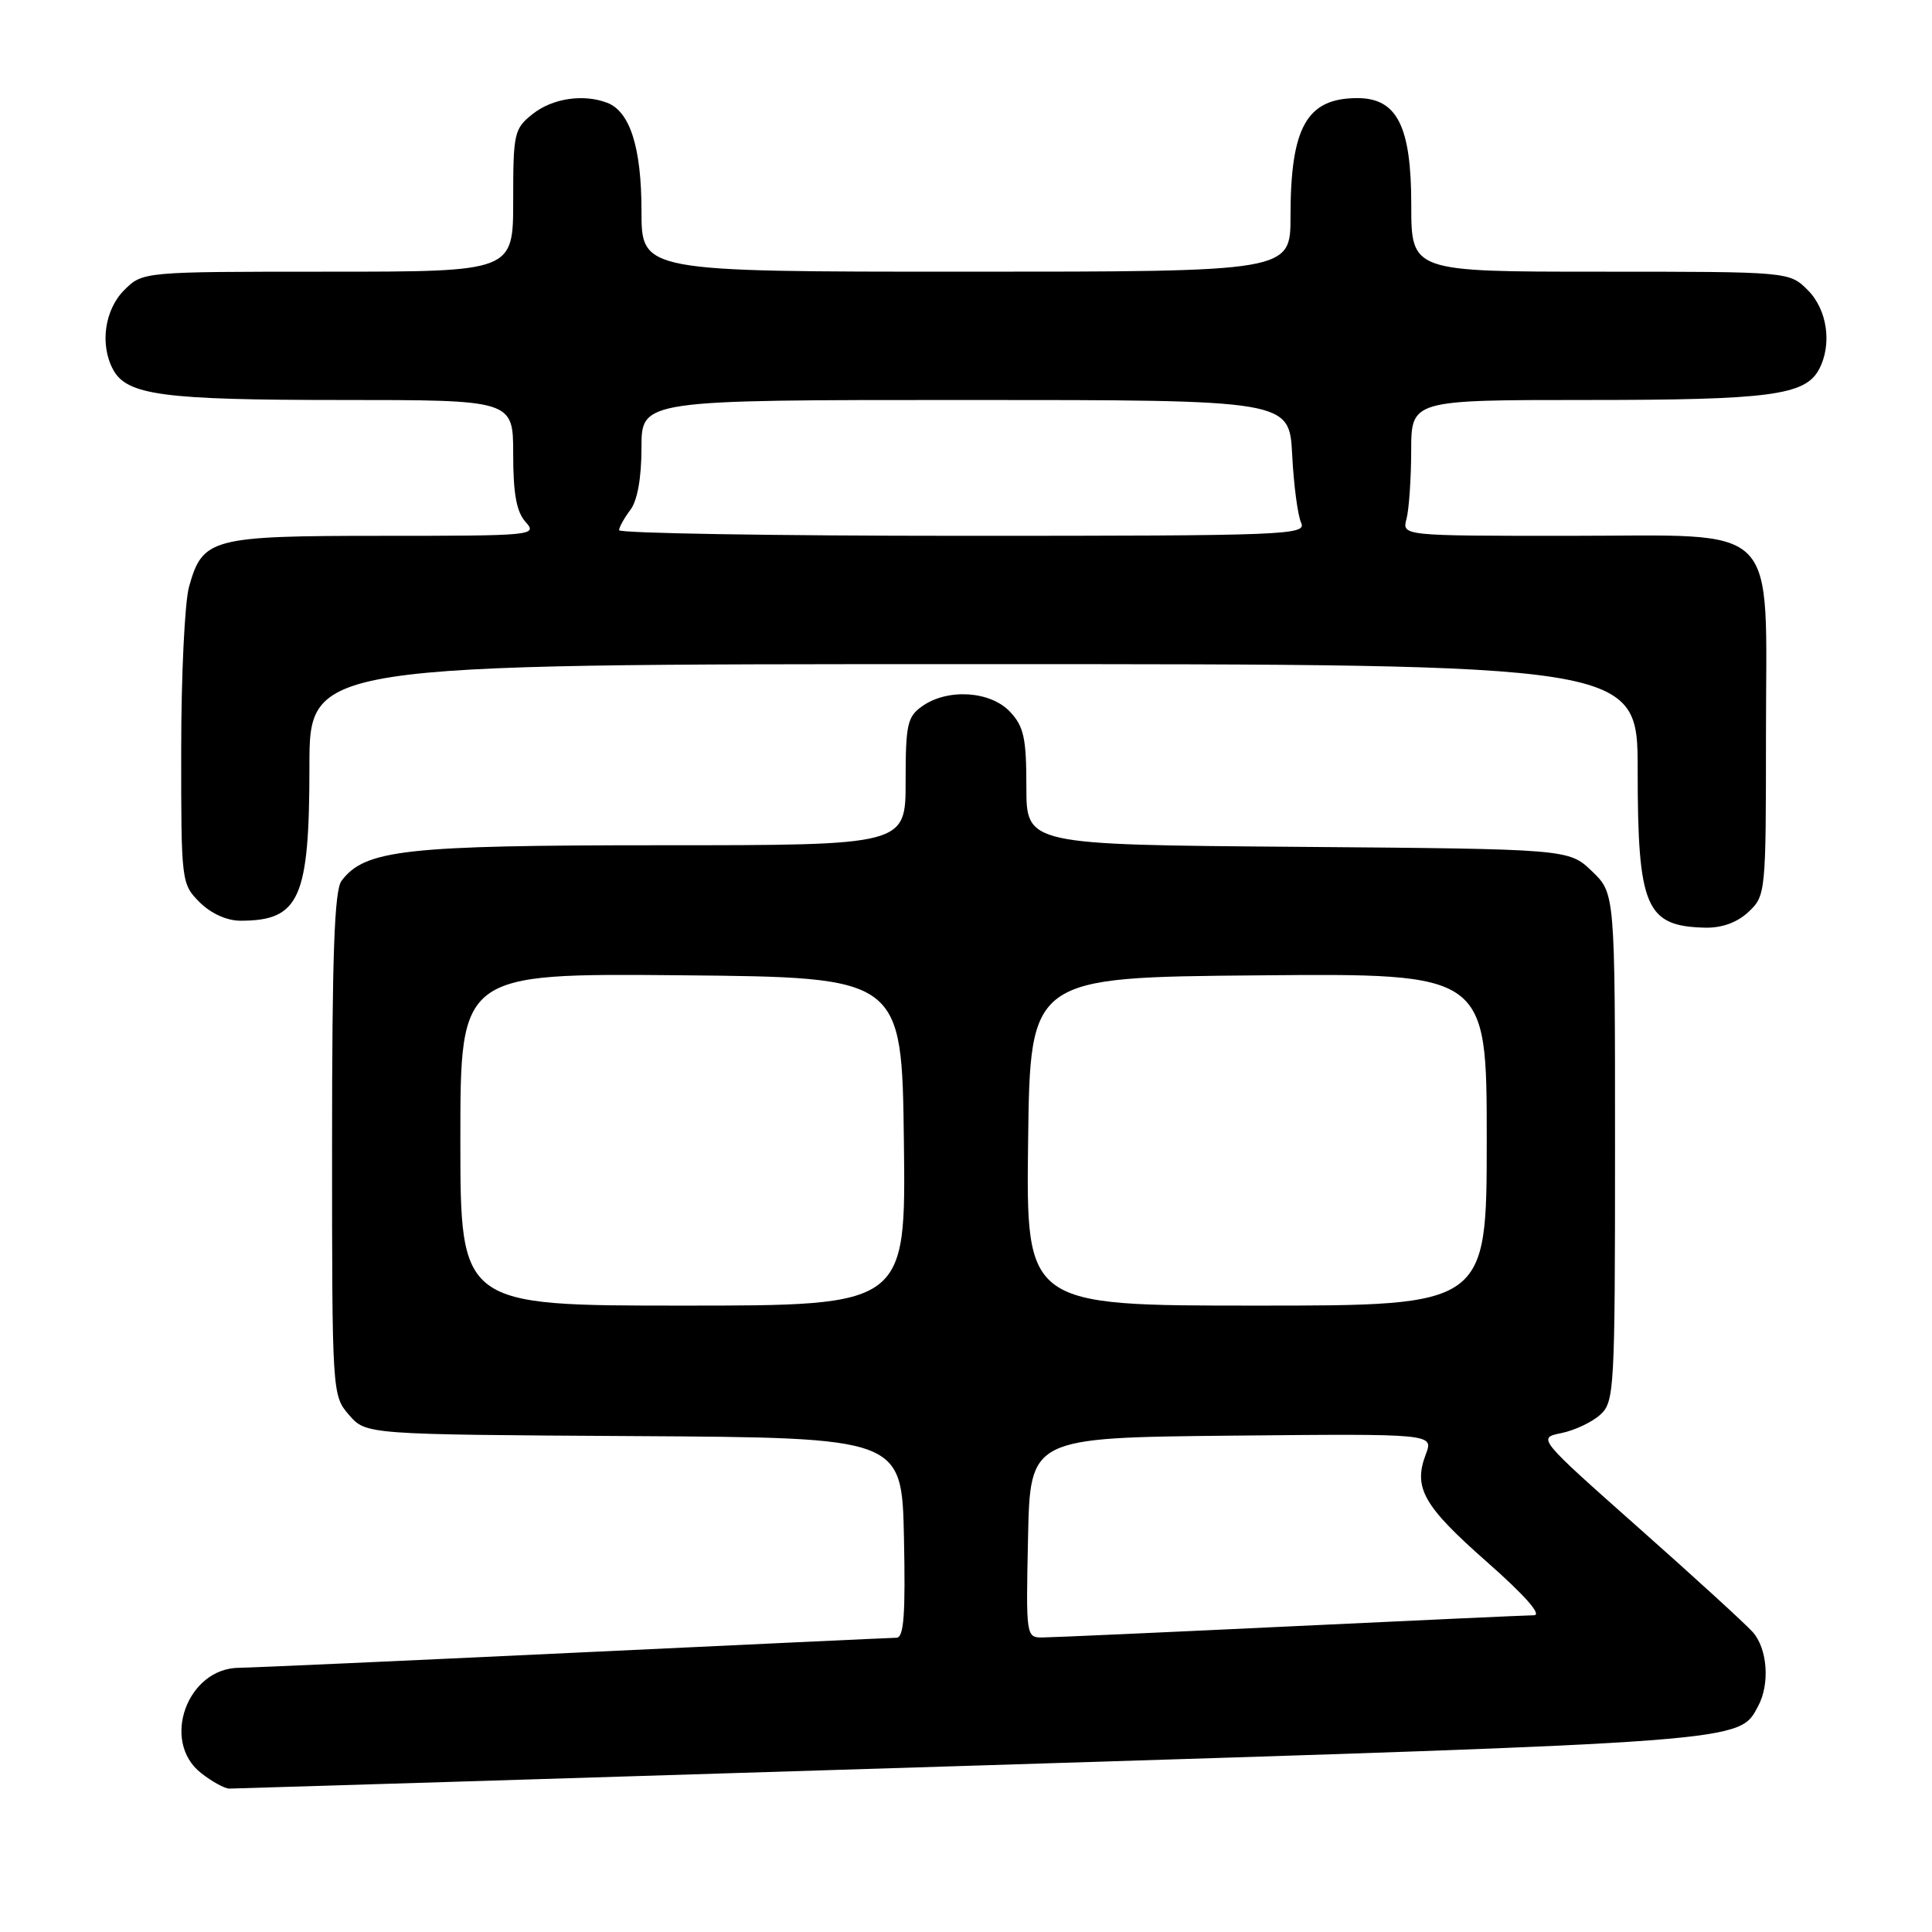 <?xml version="1.0" encoding="UTF-8" standalone="no"?>
<!DOCTYPE svg PUBLIC "-//W3C//DTD SVG 1.1//EN" "http://www.w3.org/Graphics/SVG/1.1/DTD/svg11.dtd" >
<svg xmlns="http://www.w3.org/2000/svg" xmlns:xlink="http://www.w3.org/1999/xlink" version="1.1" viewBox="0 0 256 256">
 <g >
 <path fill="currentColor"
d=" M 128.88 233.96 C 231.94 230.74 230.40 230.86 232.97 226.06 C 234.54 223.12 234.20 218.45 232.25 216.26 C 231.29 215.18 224.47 208.95 217.10 202.42 C 203.71 190.54 203.71 190.54 206.90 189.89 C 208.65 189.53 210.96 188.44 212.04 187.46 C 213.91 185.77 214.00 184.19 214.00 152.03 C 214.00 118.37 214.00 118.37 210.94 115.44 C 207.87 112.50 207.87 112.50 171.94 112.21 C 136.00 111.93 136.00 111.93 136.00 104.28 C 136.00 97.80 135.67 96.27 133.83 94.31 C 131.24 91.56 125.60 91.19 122.22 93.56 C 120.22 94.96 120.00 95.97 120.00 103.56 C 120.00 112.00 120.00 112.00 87.63 112.00 C 53.64 112.00 48.35 112.59 45.25 116.72 C 44.31 117.97 44.00 126.59 44.00 151.64 C 44.00 184.68 44.01 184.90 46.25 187.49 C 48.50 190.08 48.50 190.08 84.00 190.29 C 119.50 190.50 119.50 190.50 119.78 203.75 C 119.99 213.98 119.77 217.00 118.78 217.01 C 118.08 217.02 98.83 217.92 76.00 219.00 C 53.17 220.08 33.24 220.98 31.70 220.99 C 24.81 221.02 21.29 230.72 26.63 234.93 C 28.08 236.07 29.77 237.00 30.38 237.00 C 31.00 237.00 75.32 235.63 128.88 233.96 Z  M 231.69 120.83 C 233.96 118.69 234.00 118.32 234.00 97.46 C 234.00 68.63 236.35 71.00 207.81 71.00 C 185.77 71.00 185.77 71.00 186.37 68.75 C 186.70 67.51 186.98 63.46 186.99 59.75 C 187.00 53.00 187.00 53.00 210.35 53.00 C 234.45 53.00 239.19 52.38 241.02 48.96 C 242.79 45.66 242.14 41.05 239.55 38.45 C 237.09 36.00 237.09 36.00 212.05 36.00 C 187.00 36.00 187.00 36.00 187.00 27.13 C 187.00 16.72 185.12 13.00 179.86 13.00 C 173.16 13.00 171.00 16.82 171.00 28.65 C 171.00 36.00 171.00 36.00 128.00 36.00 C 85.00 36.00 85.00 36.00 85.00 27.95 C 85.00 19.56 83.48 14.78 80.46 13.62 C 77.32 12.42 73.24 13.02 70.63 15.07 C 68.12 17.05 68.00 17.58 68.00 26.57 C 68.00 36.00 68.00 36.00 43.45 36.00 C 18.91 36.00 18.91 36.00 16.45 38.45 C 13.86 41.05 13.21 45.66 14.98 48.96 C 16.80 52.36 21.56 53.00 45.15 53.00 C 68.00 53.00 68.00 53.00 68.00 60.17 C 68.00 65.44 68.44 67.83 69.65 69.17 C 71.25 70.94 70.61 71.00 50.88 71.00 C 27.93 71.00 26.85 71.29 25.04 77.78 C 24.48 79.83 24.01 89.51 24.01 99.30 C 24.00 116.86 24.03 117.12 26.45 119.55 C 27.96 121.05 30.06 122.00 31.87 122.00 C 39.70 122.00 41.00 119.08 41.00 101.55 C 41.00 88.00 41.00 88.00 129.00 88.00 C 217.00 88.00 217.00 88.00 217.00 102.05 C 217.00 120.24 218.07 122.74 225.94 122.92 C 228.17 122.97 230.18 122.24 231.69 120.83 Z  M 136.22 203.75 C 136.50 190.50 136.50 190.50 163.23 190.23 C 189.96 189.97 189.96 189.97 188.93 192.69 C 187.24 197.14 188.59 199.53 197.01 206.95 C 202.04 211.38 204.36 214.01 203.26 214.03 C 202.29 214.04 187.78 214.70 171.00 215.50 C 154.22 216.30 139.47 216.96 138.22 216.97 C 135.95 217.00 135.94 216.96 136.22 203.75 Z  M 61.00 150.98 C 61.00 128.97 61.00 128.97 90.25 129.23 C 119.50 129.50 119.50 129.50 119.77 151.25 C 120.04 173.00 120.04 173.00 90.52 173.00 C 61.00 173.00 61.00 173.00 61.00 150.98 Z  M 136.23 151.25 C 136.50 129.50 136.50 129.50 166.75 129.24 C 197.00 128.97 197.00 128.97 197.00 150.99 C 197.00 173.00 197.00 173.00 166.48 173.00 C 135.96 173.00 135.96 173.00 136.23 151.25 Z  M 82.03 70.25 C 82.05 69.84 82.72 68.63 83.53 67.56 C 84.46 66.33 85.00 63.31 85.00 59.31 C 85.00 53.00 85.00 53.00 127.92 53.00 C 170.84 53.00 170.84 53.00 171.22 60.25 C 171.42 64.24 171.96 68.29 172.40 69.25 C 173.17 70.90 170.68 71.00 127.61 71.00 C 102.52 71.00 82.01 70.66 82.03 70.25 Z "/>
</g>
</svg>